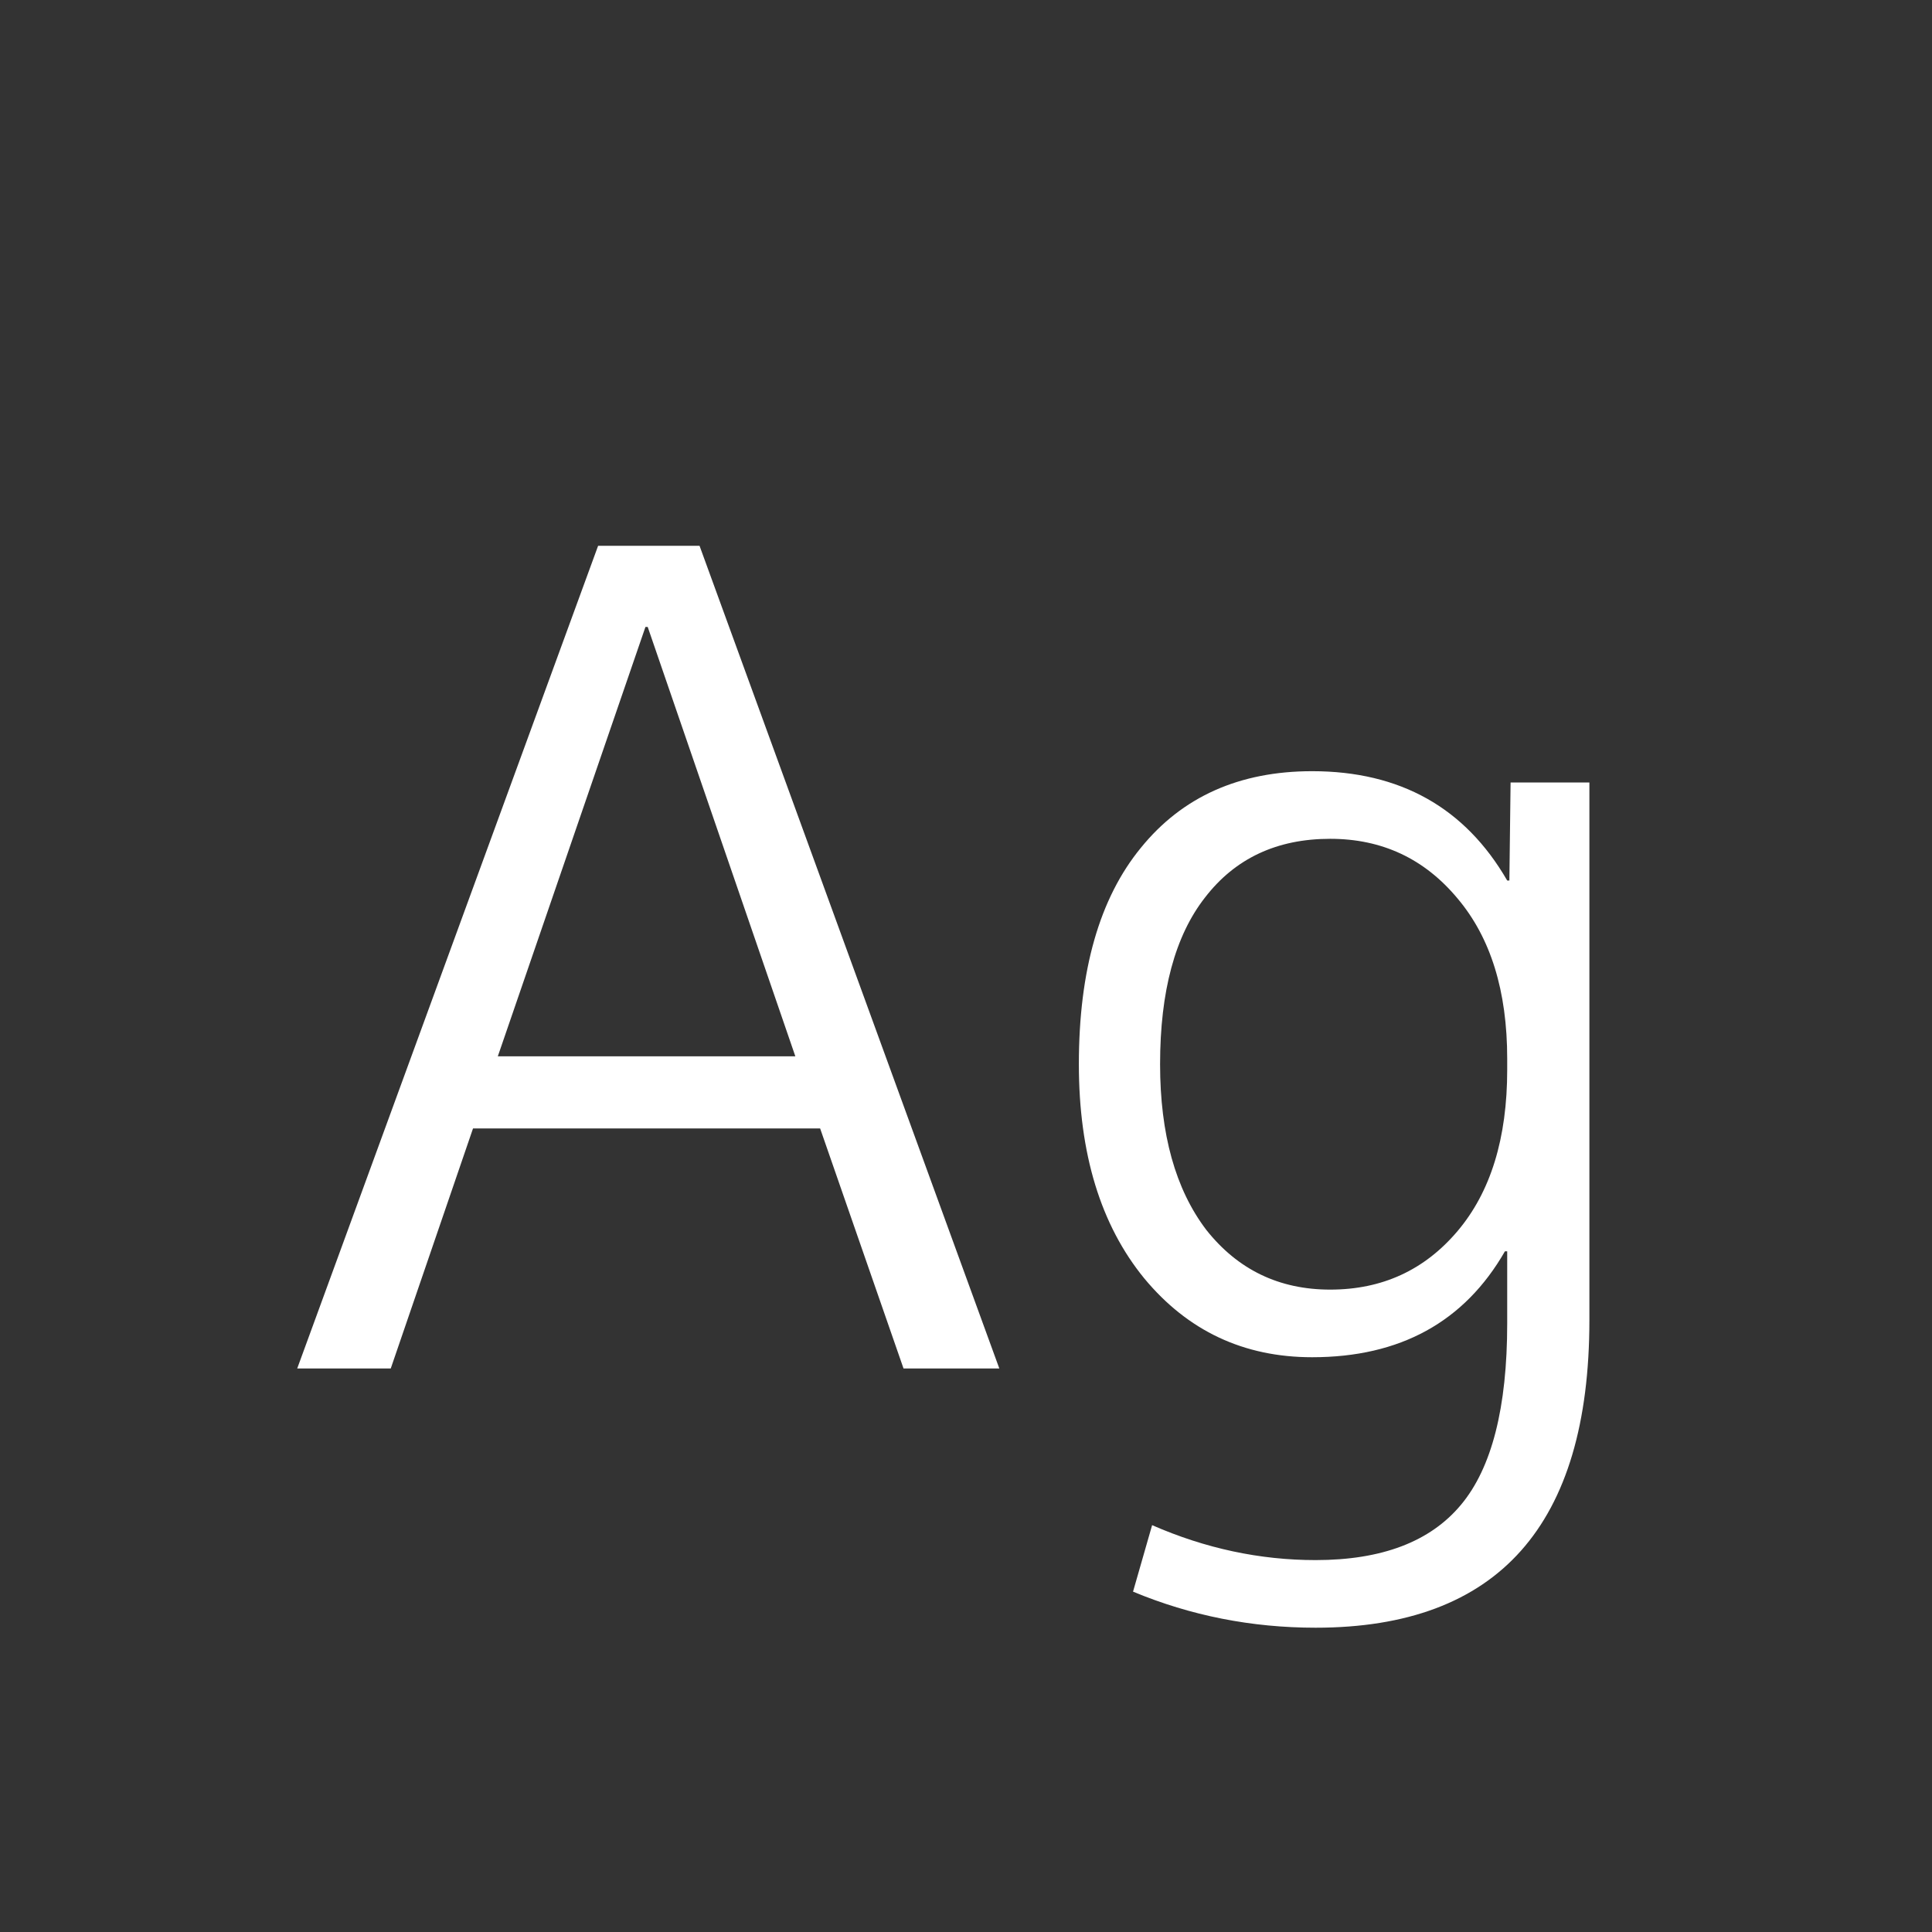 <svg width="24" height="24" viewBox="0 0 24 24" fill="none" xmlns="http://www.w3.org/2000/svg">
<rect x="0" y="0" width="24" height="24" fill="#333333" stroke="none"/>
<path d="M3.692 17L7.43 6.78H8.69L12.414 17H11.224L10.188 14.018H5.876L4.854 17H3.692ZM6.184 13.122H9.88L8.046 7.788H8.018L6.184 13.122ZM14.411 13.22C14.411 14.088 14.602 14.774 14.985 15.278C15.377 15.773 15.89 16.02 16.524 16.02C17.169 16.02 17.696 15.778 18.107 15.292C18.517 14.807 18.723 14.14 18.723 13.29V13.15C18.723 12.31 18.517 11.648 18.107 11.162C17.696 10.668 17.169 10.42 16.524 10.42C15.862 10.42 15.344 10.663 14.97 11.148C14.597 11.624 14.411 12.315 14.411 13.22ZM13.402 13.22C13.402 12.054 13.659 11.158 14.172 10.532C14.686 9.898 15.395 9.58 16.3 9.58C17.392 9.58 18.2 10.033 18.723 10.938H18.75L18.765 9.72H19.744V16.398C19.744 18.946 18.61 20.22 16.343 20.22C15.549 20.22 14.793 20.071 14.075 19.772L14.312 18.946C14.975 19.236 15.652 19.38 16.343 19.38C17.164 19.38 17.766 19.152 18.148 18.694C18.531 18.237 18.723 17.486 18.723 16.44V15.544H18.695C18.191 16.422 17.392 16.86 16.3 16.86C15.451 16.86 14.756 16.534 14.214 15.88C13.673 15.218 13.402 14.331 13.402 13.22Z" fill="white"/>
</svg>
